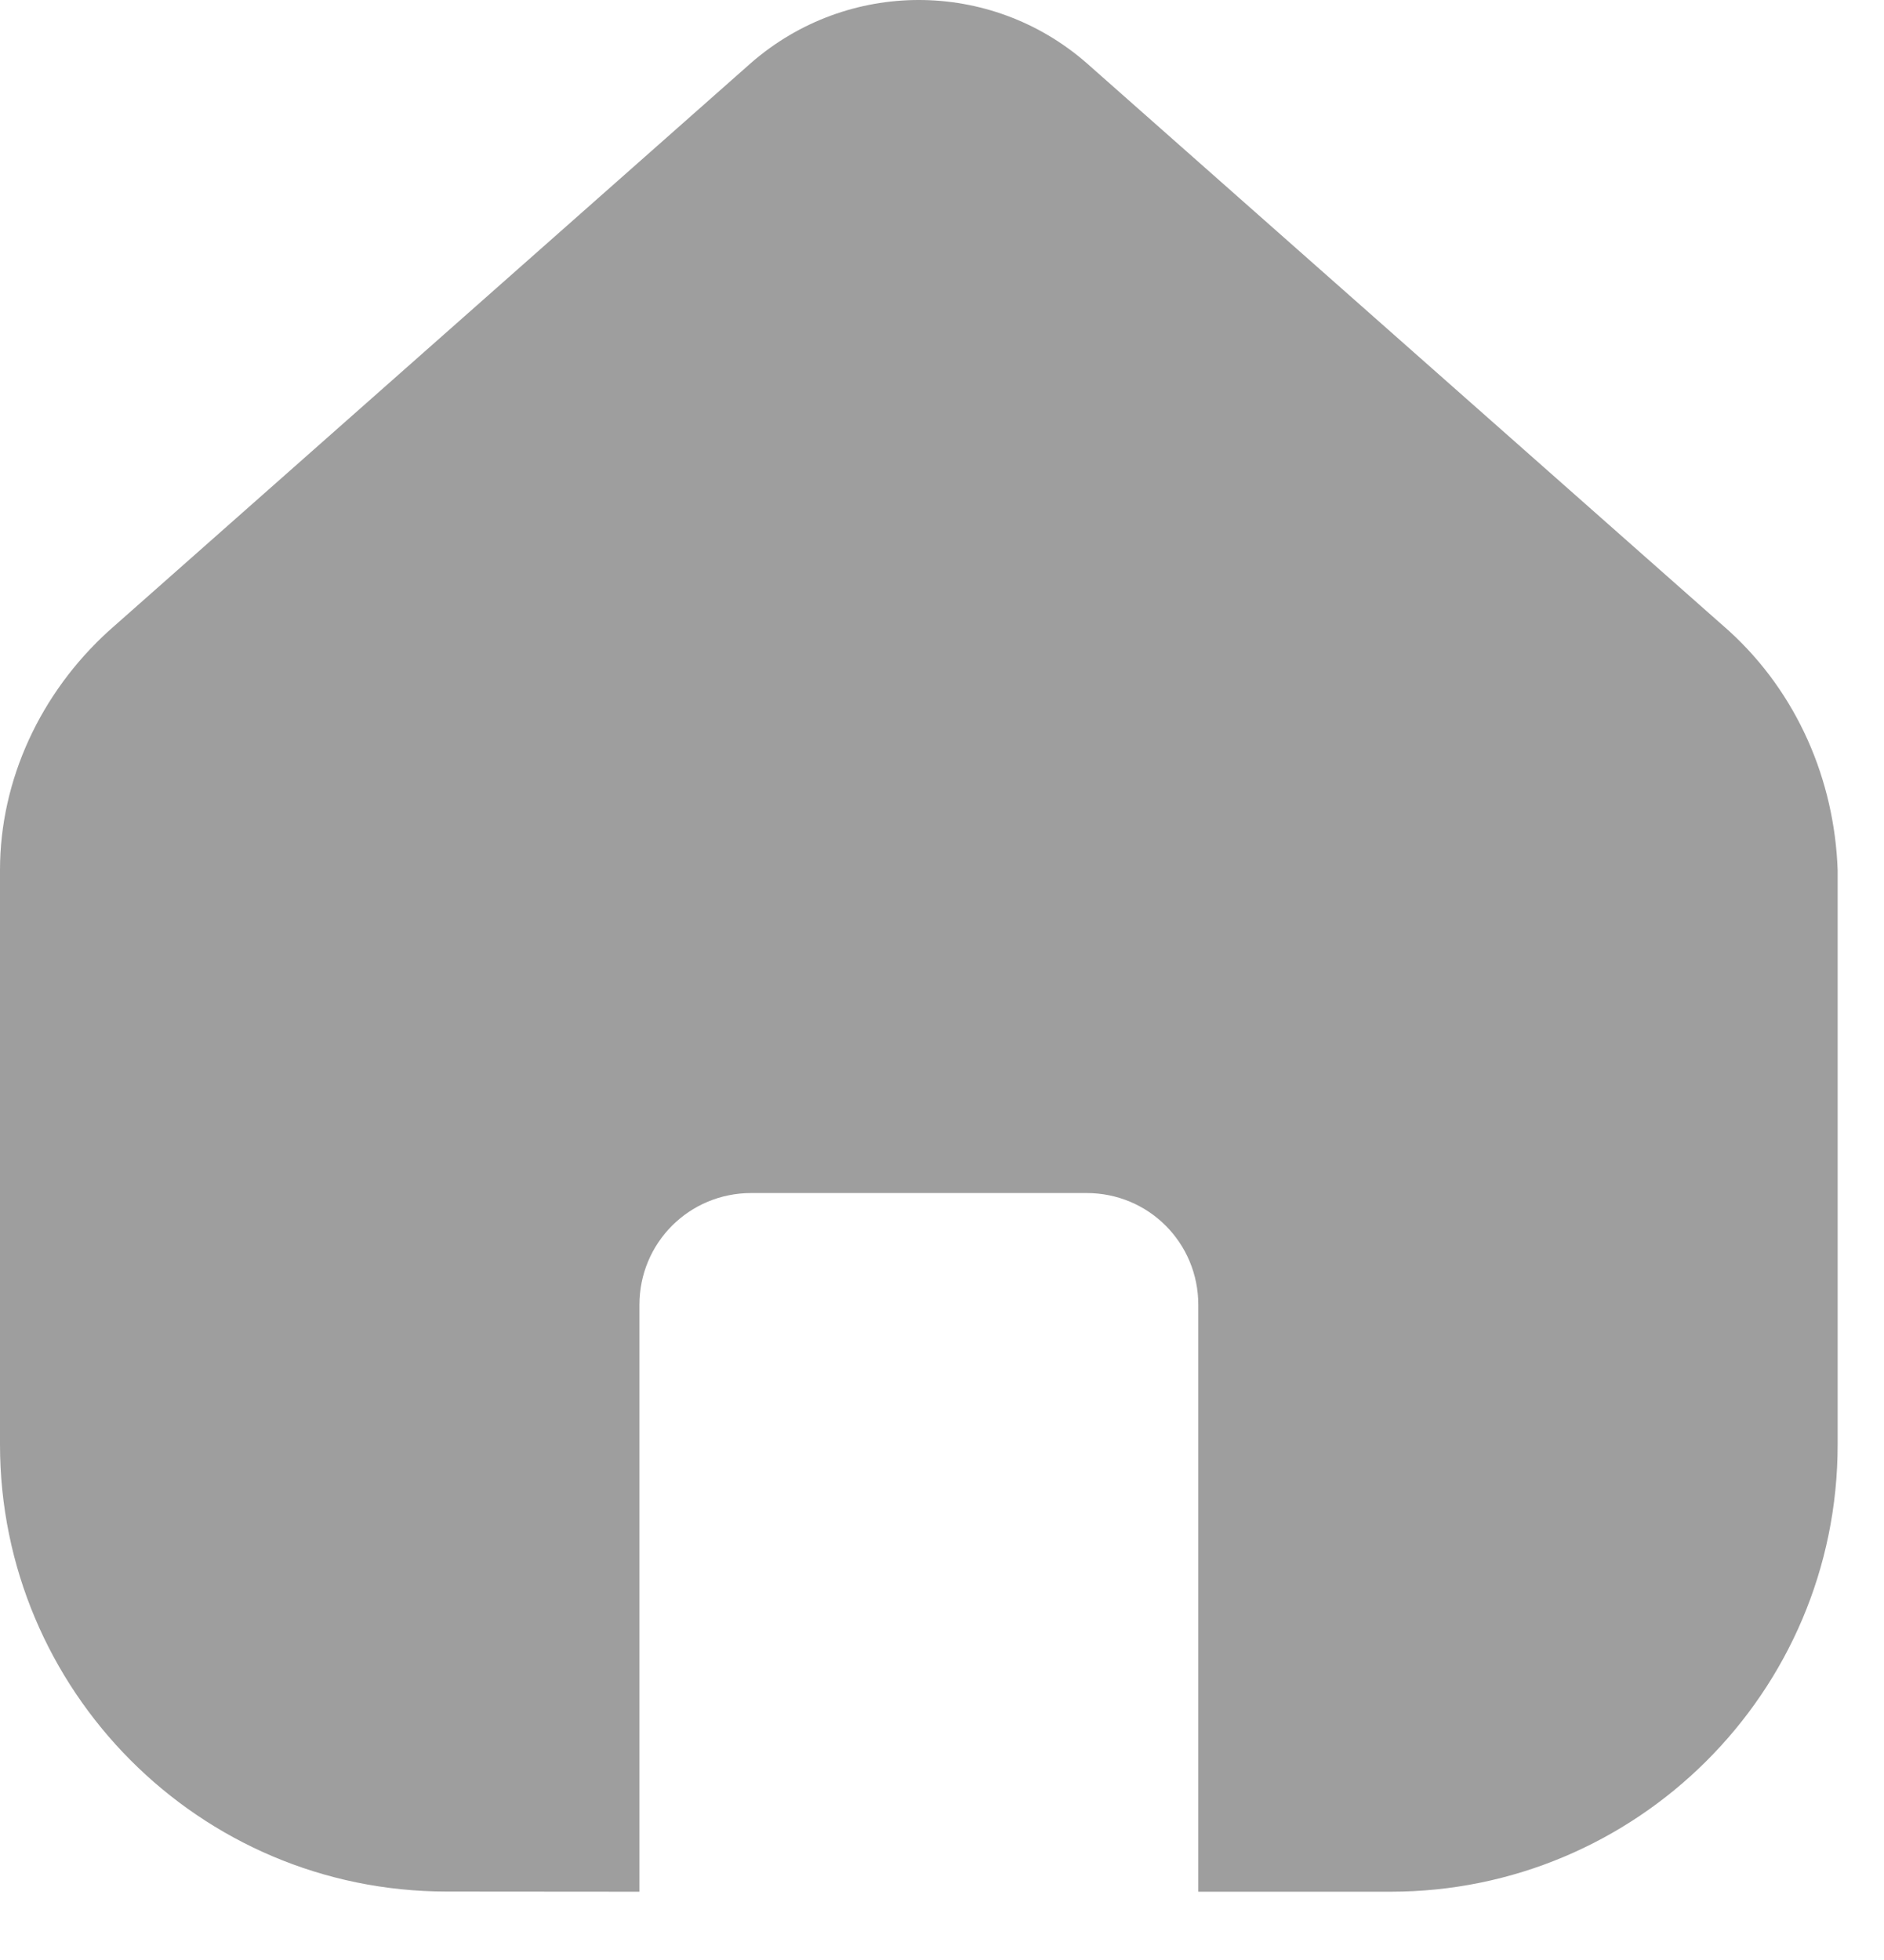<svg width="25" height="26" viewBox="0 0 25 26" fill="none" xmlns="http://www.w3.org/2000/svg">
<path d="M22.944 8.37L14.416 0.834C13.139 -0.278 11.245 -0.278 9.967 0.834L1.442 8.37C0.536 9.194 0 10.348 0 11.541V19.162C0 22.415 2.635 25.092 5.93 25.092L8.485 25.094V17.31C8.485 16.486 9.145 15.826 9.969 15.826H14.418C15.242 15.826 15.901 16.486 15.901 17.31V25.094H18.455C21.708 25.094 24.385 22.458 24.385 19.163V11.543C24.343 10.348 23.849 9.194 22.944 8.37Z" fill="#9E9E9E"/>
</svg>
